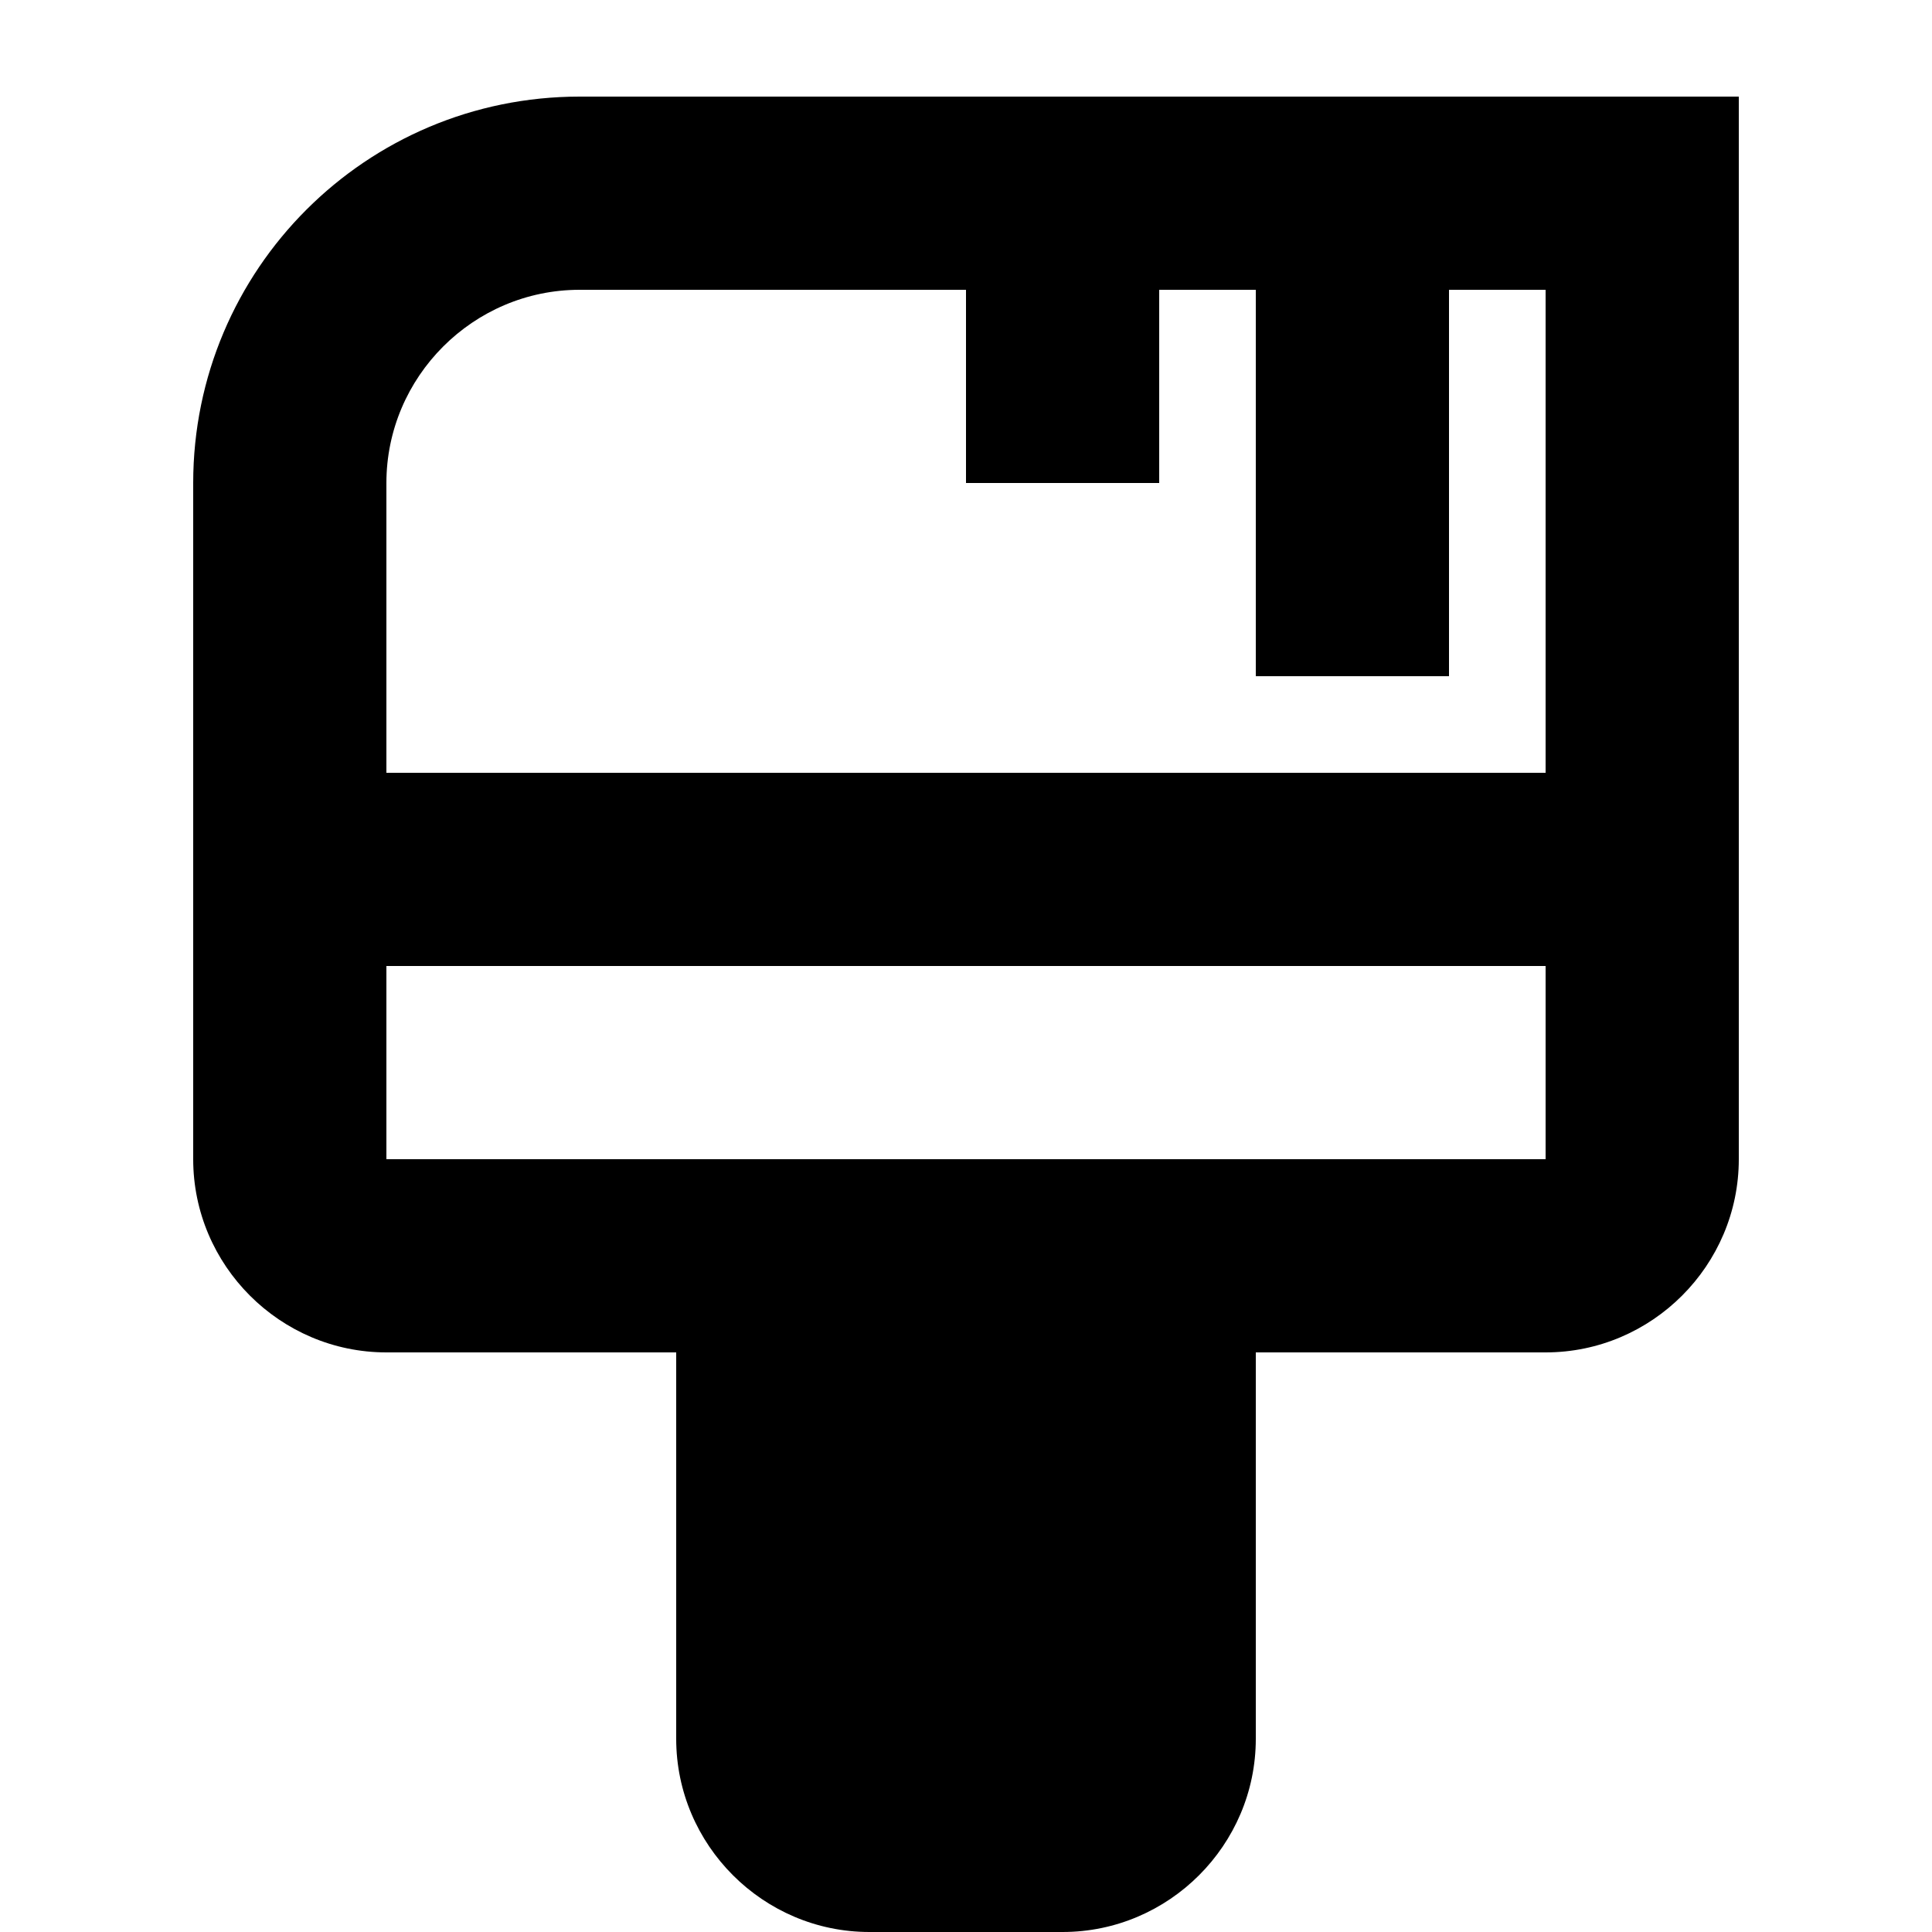 <?xml version="1.0" encoding="UTF-8"?><!DOCTYPE svg PUBLIC "-//W3C//DTD SVG 1.1//EN" "http://www.w3.org/Graphics/SVG/1.1/DTD/svg11.dtd"><svg xmlns="http://www.w3.org/2000/svg" xmlns:xlink="http://www.w3.org/1999/xlink" version="1.1" id="mdi-brush-variant" width="24" height="24" viewBox="2 2 20 20"><path d="M8 3C5.79 3 4 4.79 4 7V14C4 15.1 4.9 16 6 16H9V20C9 21.1 9.9 22 11 22H13C14.1 22 15 21.1 15 20V16H18C19.1 16 20 15.1 20 14V3H8M8 5H12V7H14V5H15V9H17V5H18V10H6V7C6 5.9 6.9 5 8 5M6 14V12H18V14H6Z" /></svg>